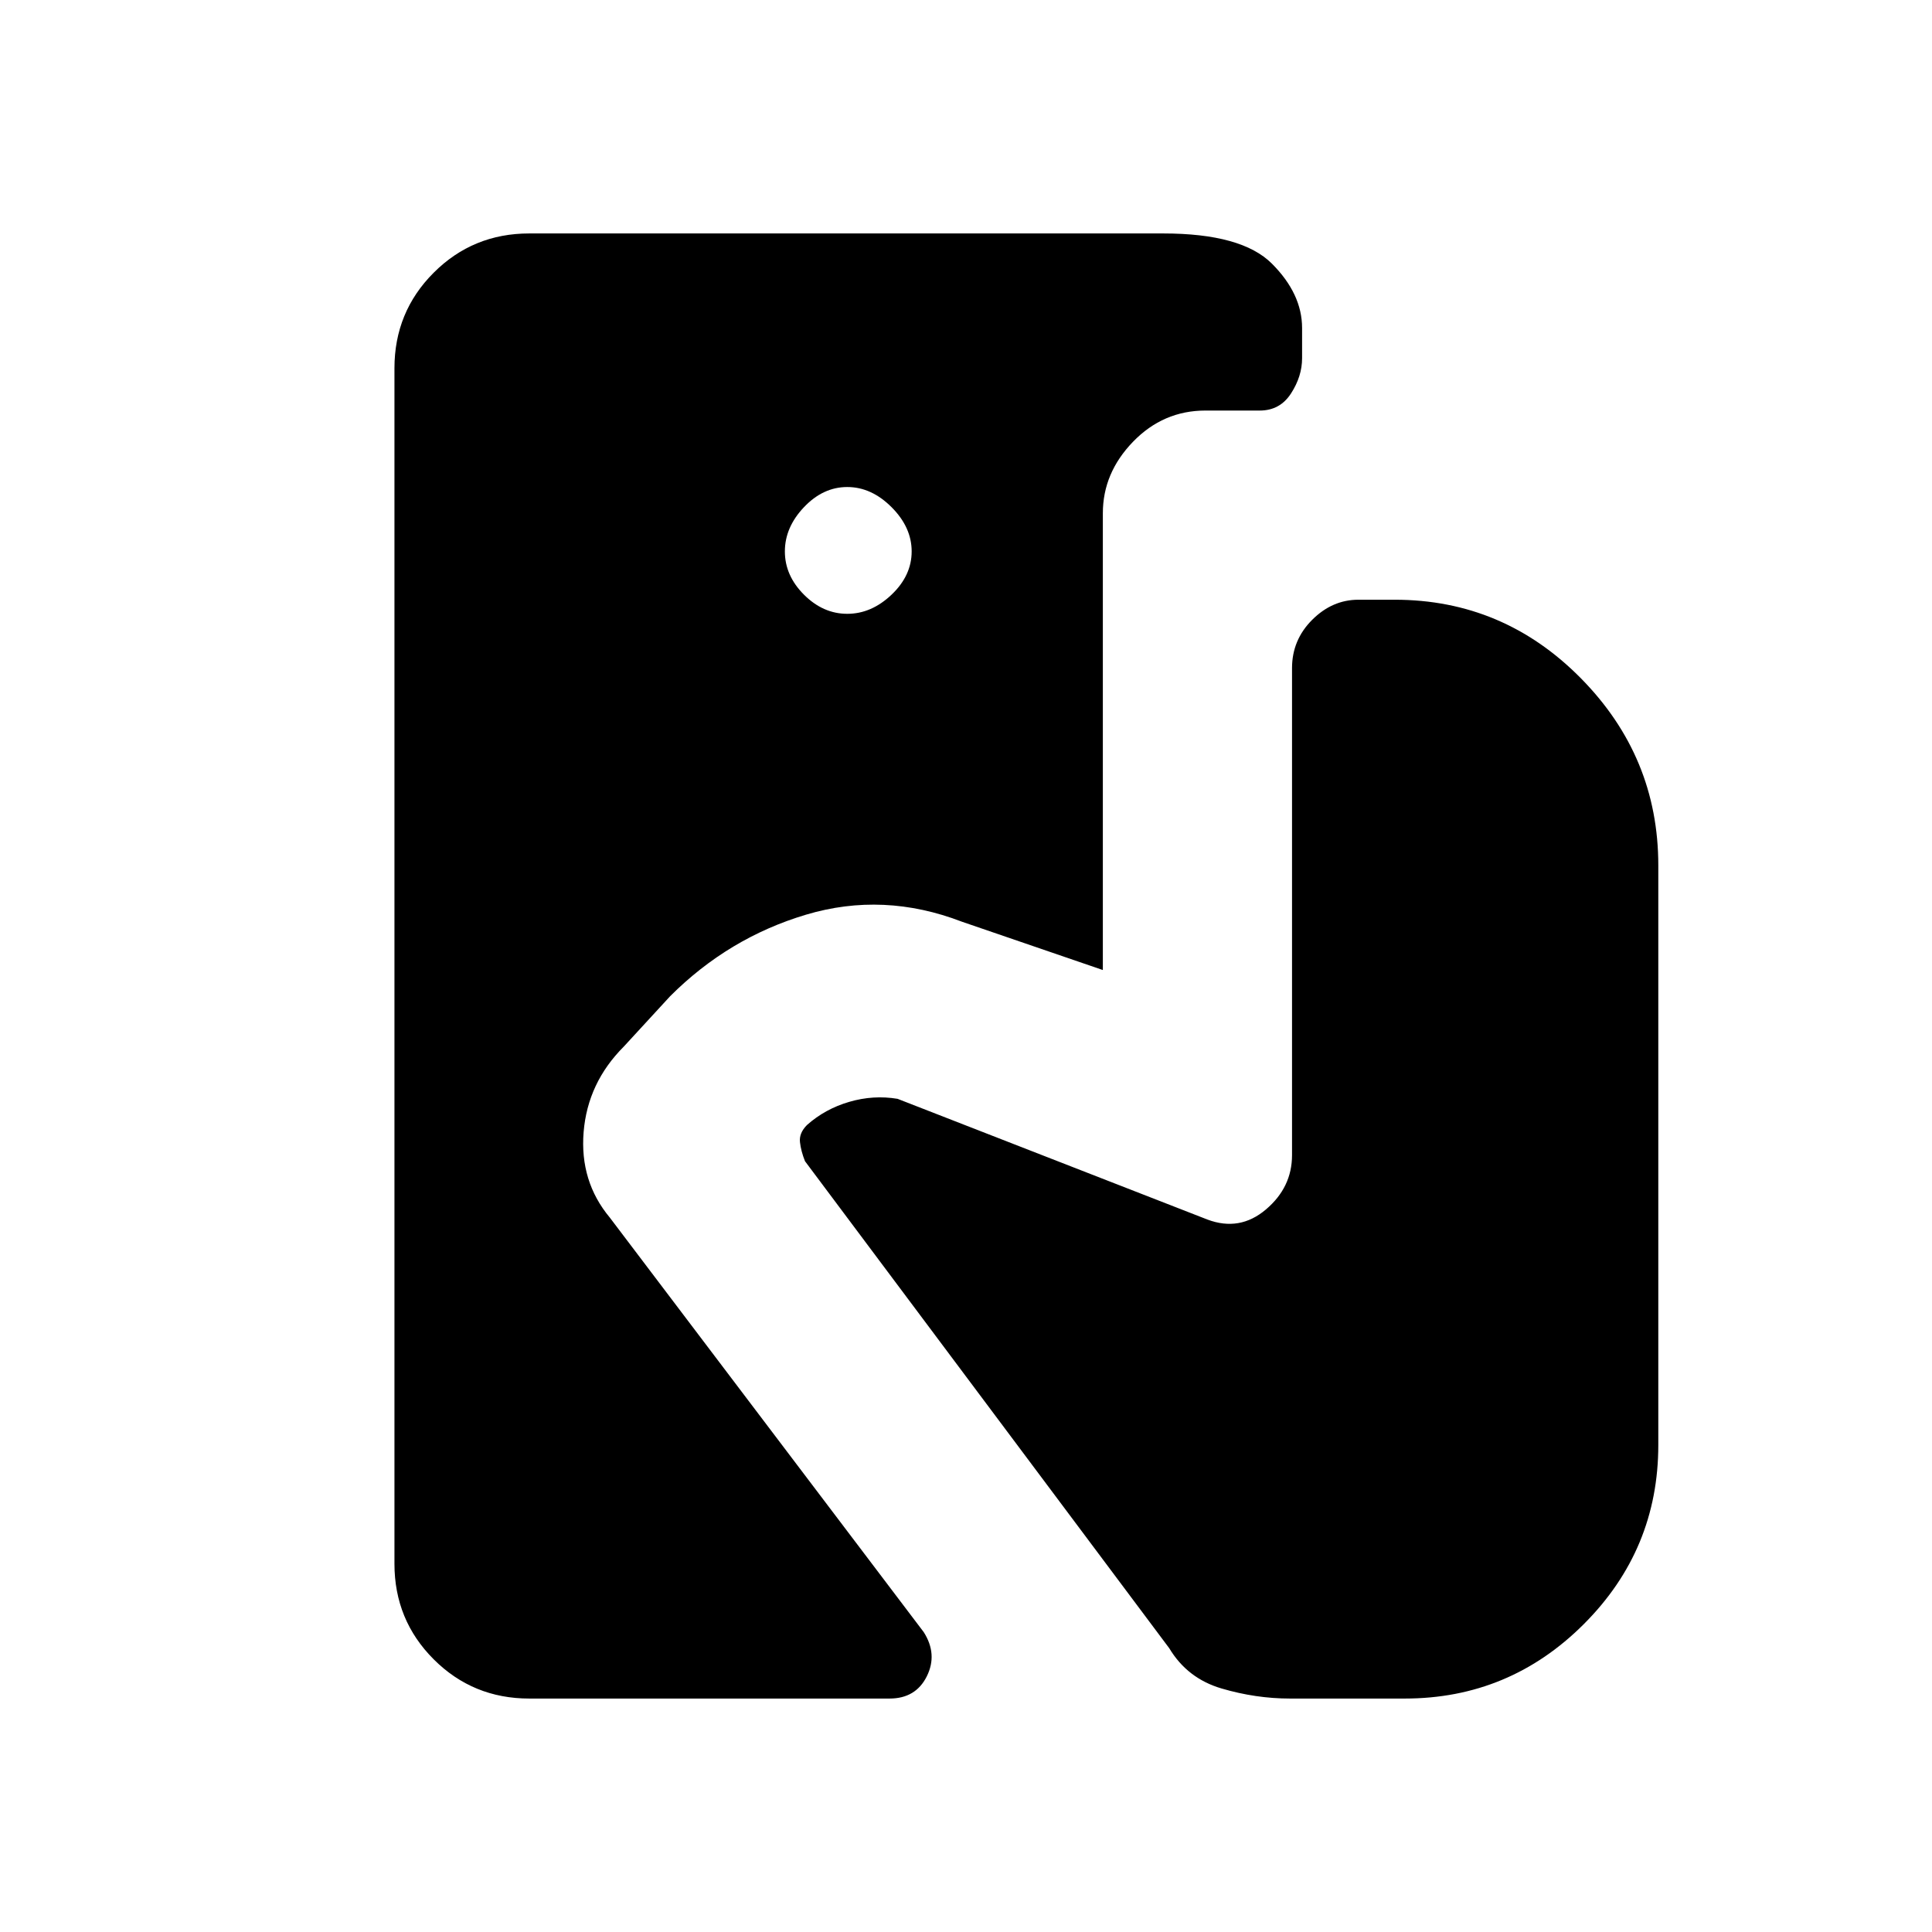 <svg xmlns="http://www.w3.org/2000/svg" height="48" viewBox="0 -960 960 960" width="48"><path d="M263-116q-28 0-47.5-19.5T196-183v-594q0-28 19.5-47.5T263-844h315q39 0 54 15t15 32v15q0 9-5.5 17.5T626-756h-27q-21 0-36 15.5T548-705v227l-70-24q-39-15-77.5-3.5T333-465l-23 25q-18 18-20 42.5t13 42.5l156 206q7 11 1.5 22T442-116H263Zm158-539q12 0 22-9.5t10-21.5q0-12-10-22t-22-10q-12 0-21.5 10t-9.5 22q0 12 9.5 21.5T421-655Zm220 539q-17 0-34-5t-26-20L400-383q-2-5-2.5-9.5t3.5-8.5q9-8 21-11.5t24-1.5l154 60q16 6 29-5t13-27v-242q0-14 10-24t23-10h18q54 0 92.5 39t38.5 93v288q0 52-37 89t-89 37h-57Z"/></svg>